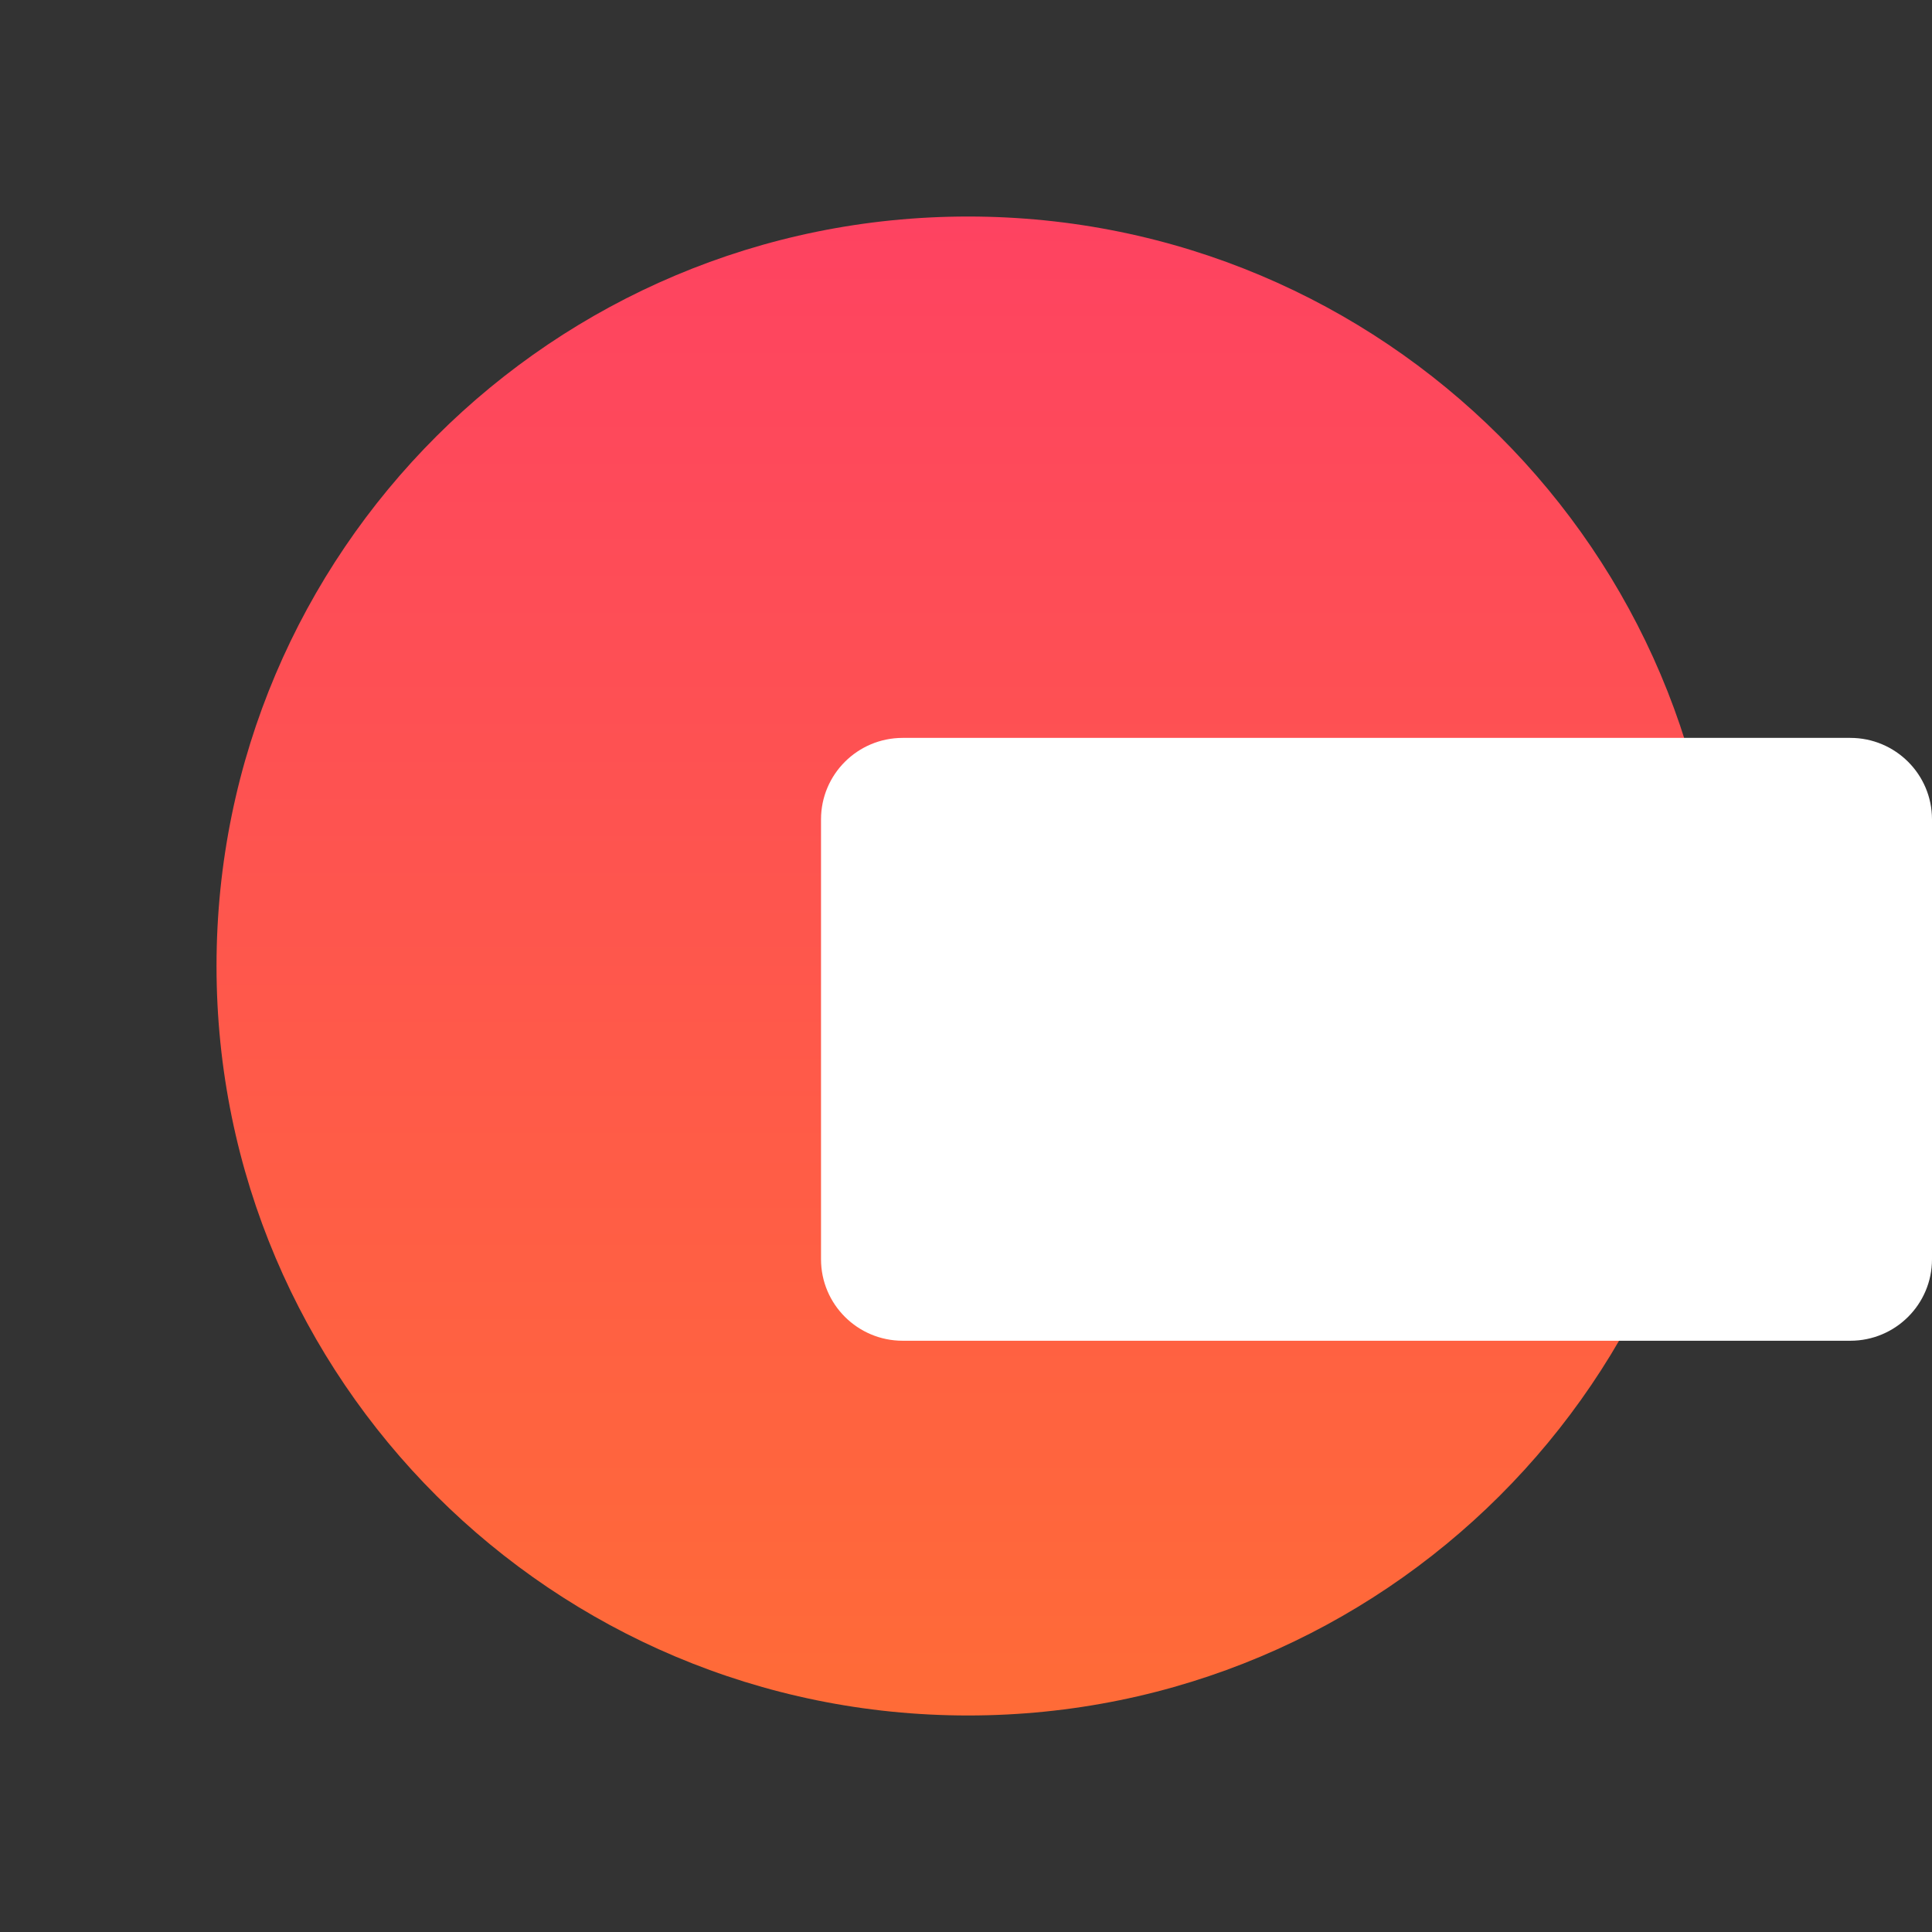 <svg width="240" height="240" viewBox="0 0 240 240" fill="none" xmlns="http://www.w3.org/2000/svg">
<rect x="0" y="0" width="240" height="240" fill="#333333" stroke="none"/>
<path d="M213.616 120C213.616 171.42 171.817 213.103 120.256 213.103C68.695 213.103 26.897 171.42 26.897 120C26.897 68.58 68.695 26.897 120.256 26.897C171.817 26.897 213.616 68.58 213.616 120Z" fill="url(#paint0_linear_1197_32701)"/>
<path d="M101.99 101.784C101.99 96.195 106.533 91.664 112.138 91.664H229.852C235.457 91.664 240 96.195 240 101.784V156.432C240 162.021 235.457 166.552 229.852 166.552H112.138C106.533 166.552 101.99 162.021 101.99 156.432V101.784Z" fill="white"/>
<defs>
<linearGradient id="paint0_linear_1197_32701" x1="120" y1="0" x2="120" y2="240" gradientUnits="userSpaceOnUse">
<stop stop-color="#FE3D67"/>
<stop offset="1" stop-color="#FF7131"/>
</linearGradient>
</defs>
</svg>
